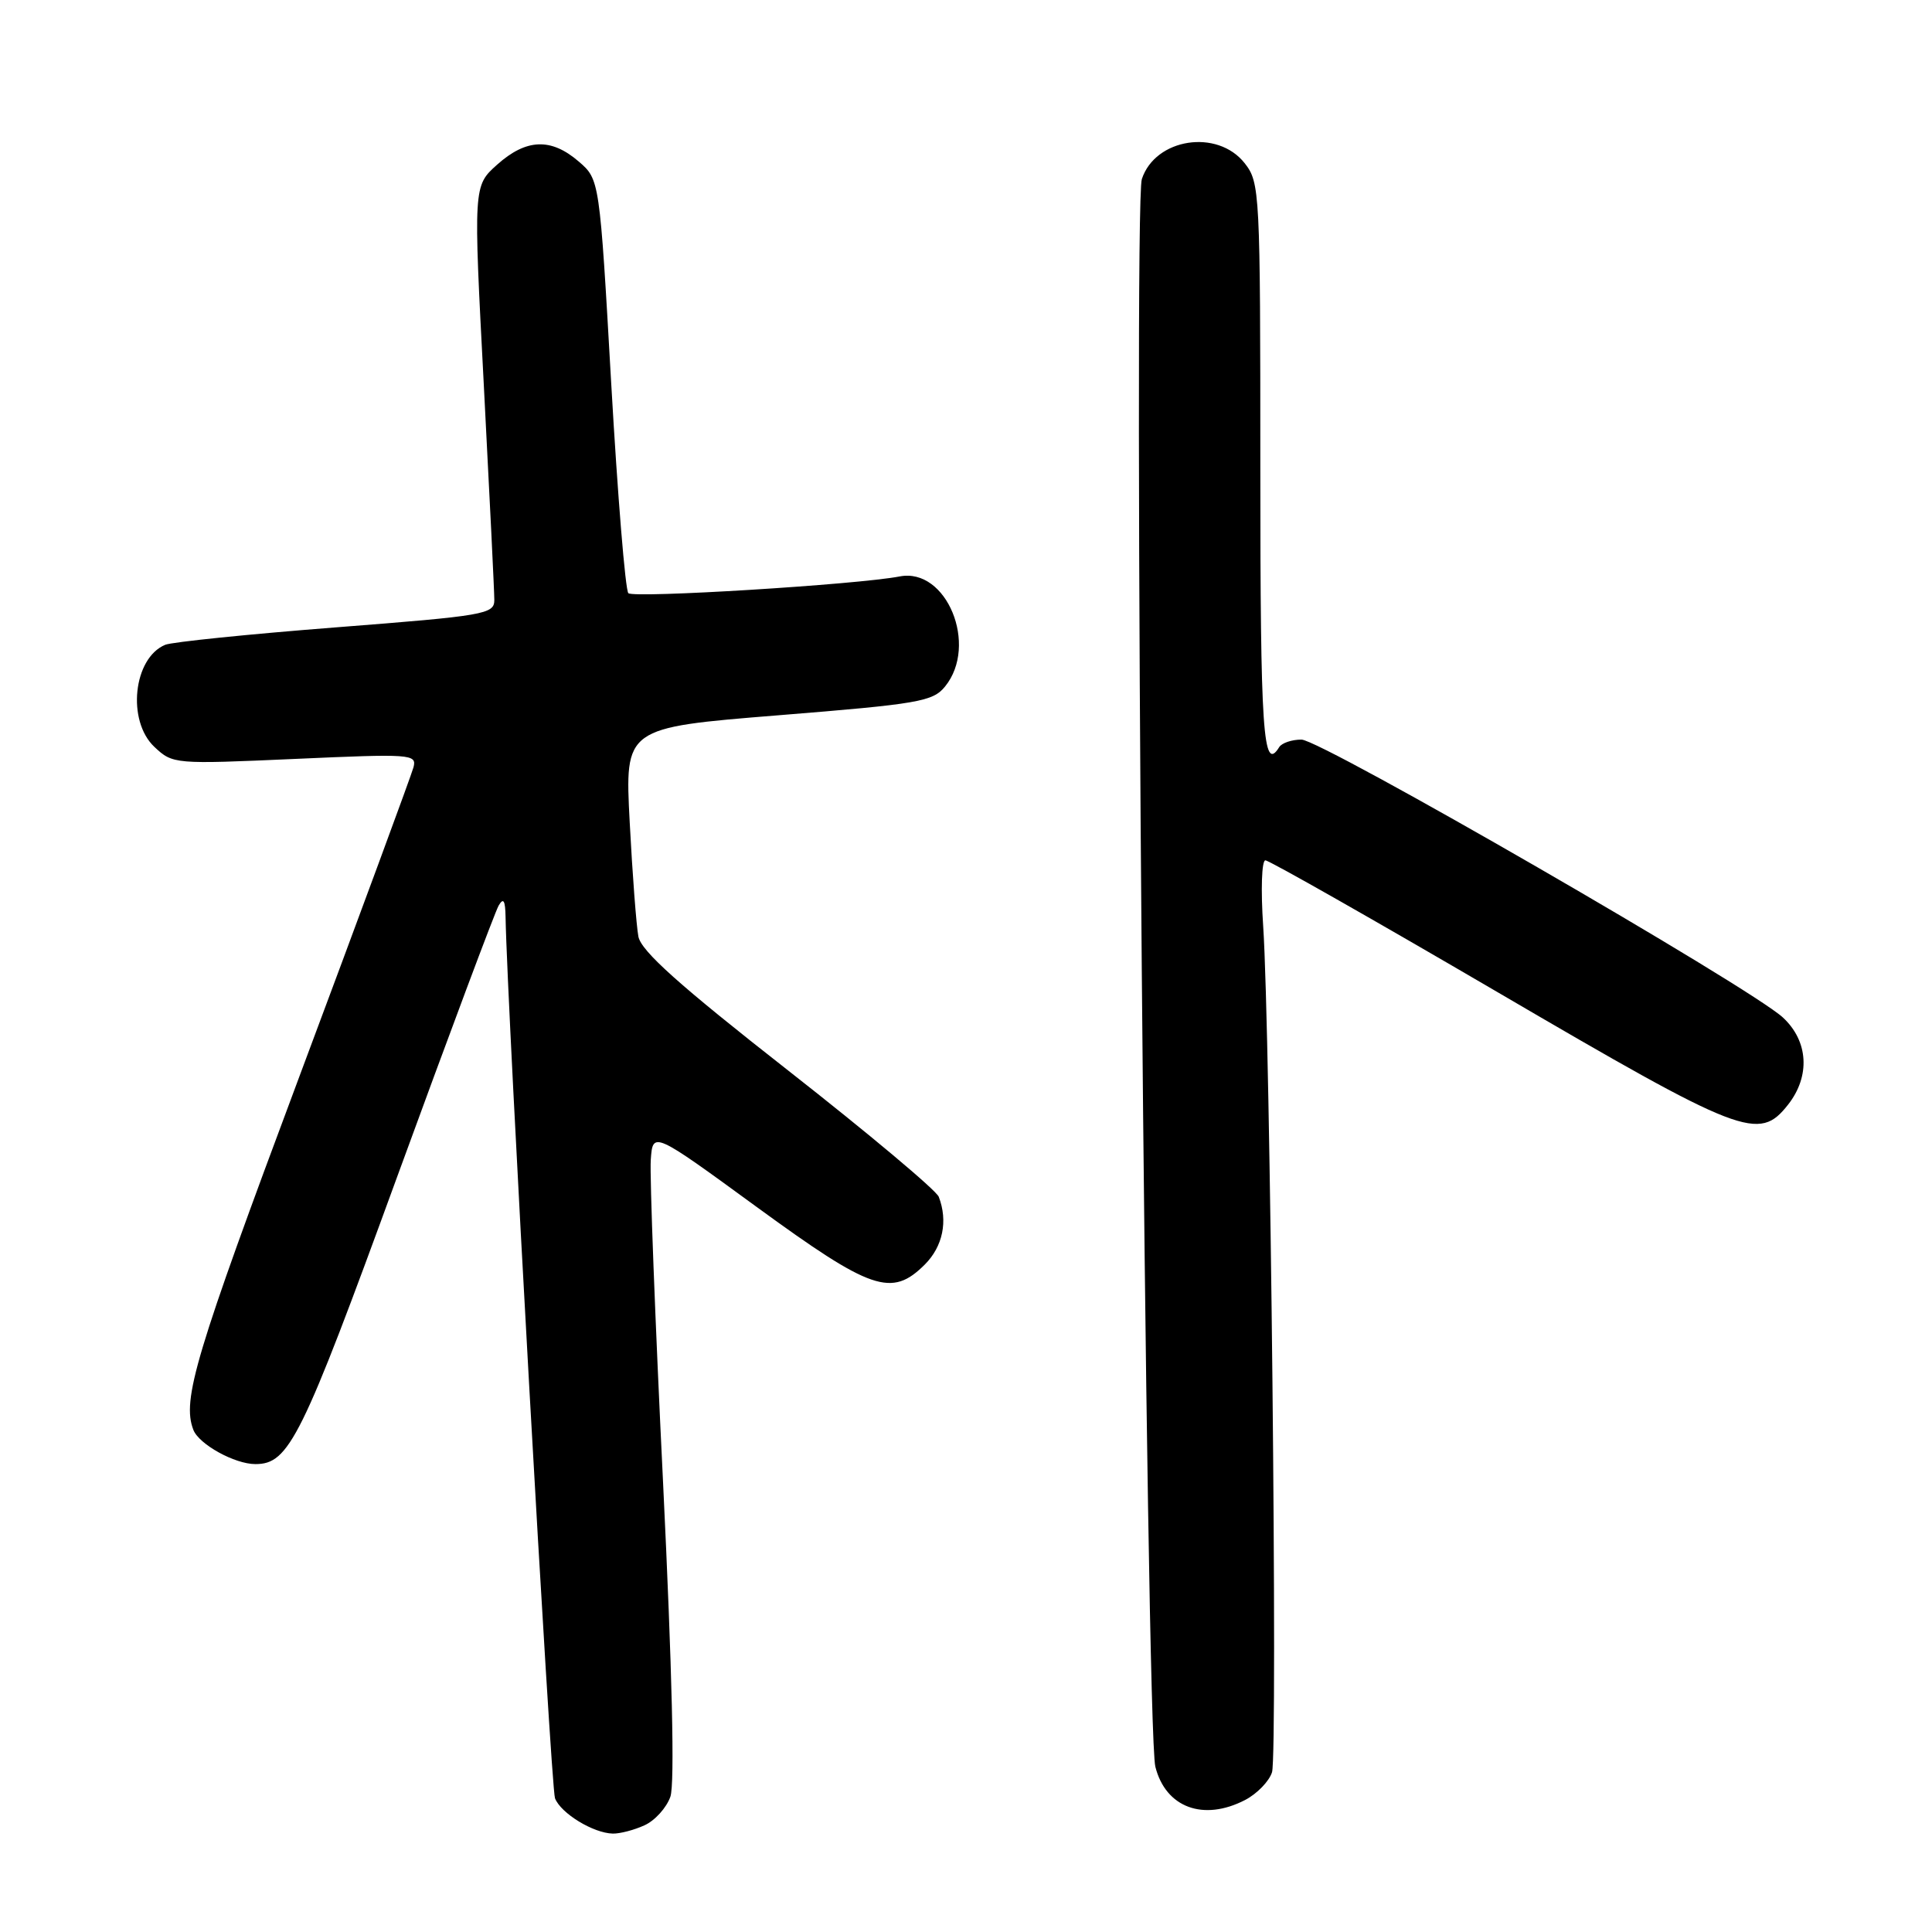 <?xml version="1.0" encoding="UTF-8" standalone="no"?>
<!DOCTYPE svg PUBLIC "-//W3C//DTD SVG 1.1//EN" "http://www.w3.org/Graphics/SVG/1.1/DTD/svg11.dtd" >
<svg xmlns="http://www.w3.org/2000/svg" xmlns:xlink="http://www.w3.org/1999/xlink" version="1.1" viewBox="0 0 256 256">
 <g >
 <path fill="currentColor"
d=" M 85.40 241.86 C 86.78 241.24 88.32 239.53 88.83 238.07 C 89.42 236.37 89.07 221.47 87.86 196.46 C 86.81 175.03 86.08 155.79 86.23 153.69 C 86.50 149.88 86.50 149.88 100.28 159.94 C 115.47 171.02 118.15 171.94 122.55 167.55 C 124.93 165.16 125.63 161.80 124.39 158.58 C 124.06 157.72 115.08 150.19 104.44 141.85 C 90.00 130.54 84.97 126.04 84.59 124.10 C 84.32 122.67 83.80 115.86 83.44 108.96 C 82.78 96.42 82.78 96.42 103.12 94.78 C 121.77 93.28 123.61 92.96 125.23 90.96 C 129.67 85.48 125.43 75.18 119.22 76.38 C 113.58 77.47 83.96 79.29 83.26 78.60 C 82.86 78.20 81.84 65.70 80.99 50.82 C 79.45 23.78 79.45 23.78 76.67 21.39 C 73.01 18.24 69.73 18.37 65.87 21.82 C 62.72 24.64 62.72 24.64 64.11 51.07 C 64.87 65.61 65.50 78.40 65.50 79.50 C 65.50 81.38 64.29 81.59 44.50 83.13 C 32.95 84.03 22.77 85.07 21.89 85.44 C 17.66 87.20 16.78 95.51 20.46 98.97 C 22.90 101.26 23.10 101.27 39.10 100.56 C 54.49 99.87 55.25 99.92 54.79 101.67 C 54.52 102.67 47.71 121.14 39.65 142.69 C 25.86 179.57 24.09 185.47 25.62 189.46 C 26.36 191.38 31.10 194.00 33.84 194.00 C 38.31 194.00 39.95 190.68 52.60 156.00 C 59.53 137.03 65.59 120.83 66.07 120.00 C 66.71 118.90 66.95 119.30 66.99 121.50 C 67.19 133.51 72.99 236.87 73.54 238.28 C 74.32 240.28 78.61 242.90 81.20 242.96 C 82.14 242.98 84.03 242.49 85.40 241.86 Z  M 164.98 238.51 C 166.56 237.69 168.17 236.03 168.55 234.83 C 169.32 232.41 168.32 136.69 167.38 122.75 C 167.05 117.91 167.18 114.00 167.67 114.00 C 168.16 114.00 182.02 121.87 198.49 131.50 C 230.95 150.48 233.05 151.29 236.93 146.37 C 239.90 142.59 239.62 137.95 236.25 134.83 C 231.94 130.83 175.06 98.00 172.45 98.00 C 171.17 98.00 169.84 98.45 169.50 99.00 C 167.36 102.46 167.00 97.13 167.00 62.13 C 167.00 25.34 166.94 24.20 164.93 21.63 C 161.32 17.04 153.08 18.31 151.30 23.73 C 150.13 27.29 151.85 229.18 153.09 234.10 C 154.45 239.51 159.45 241.37 164.98 238.51 Z "/>
</g>
</svg>